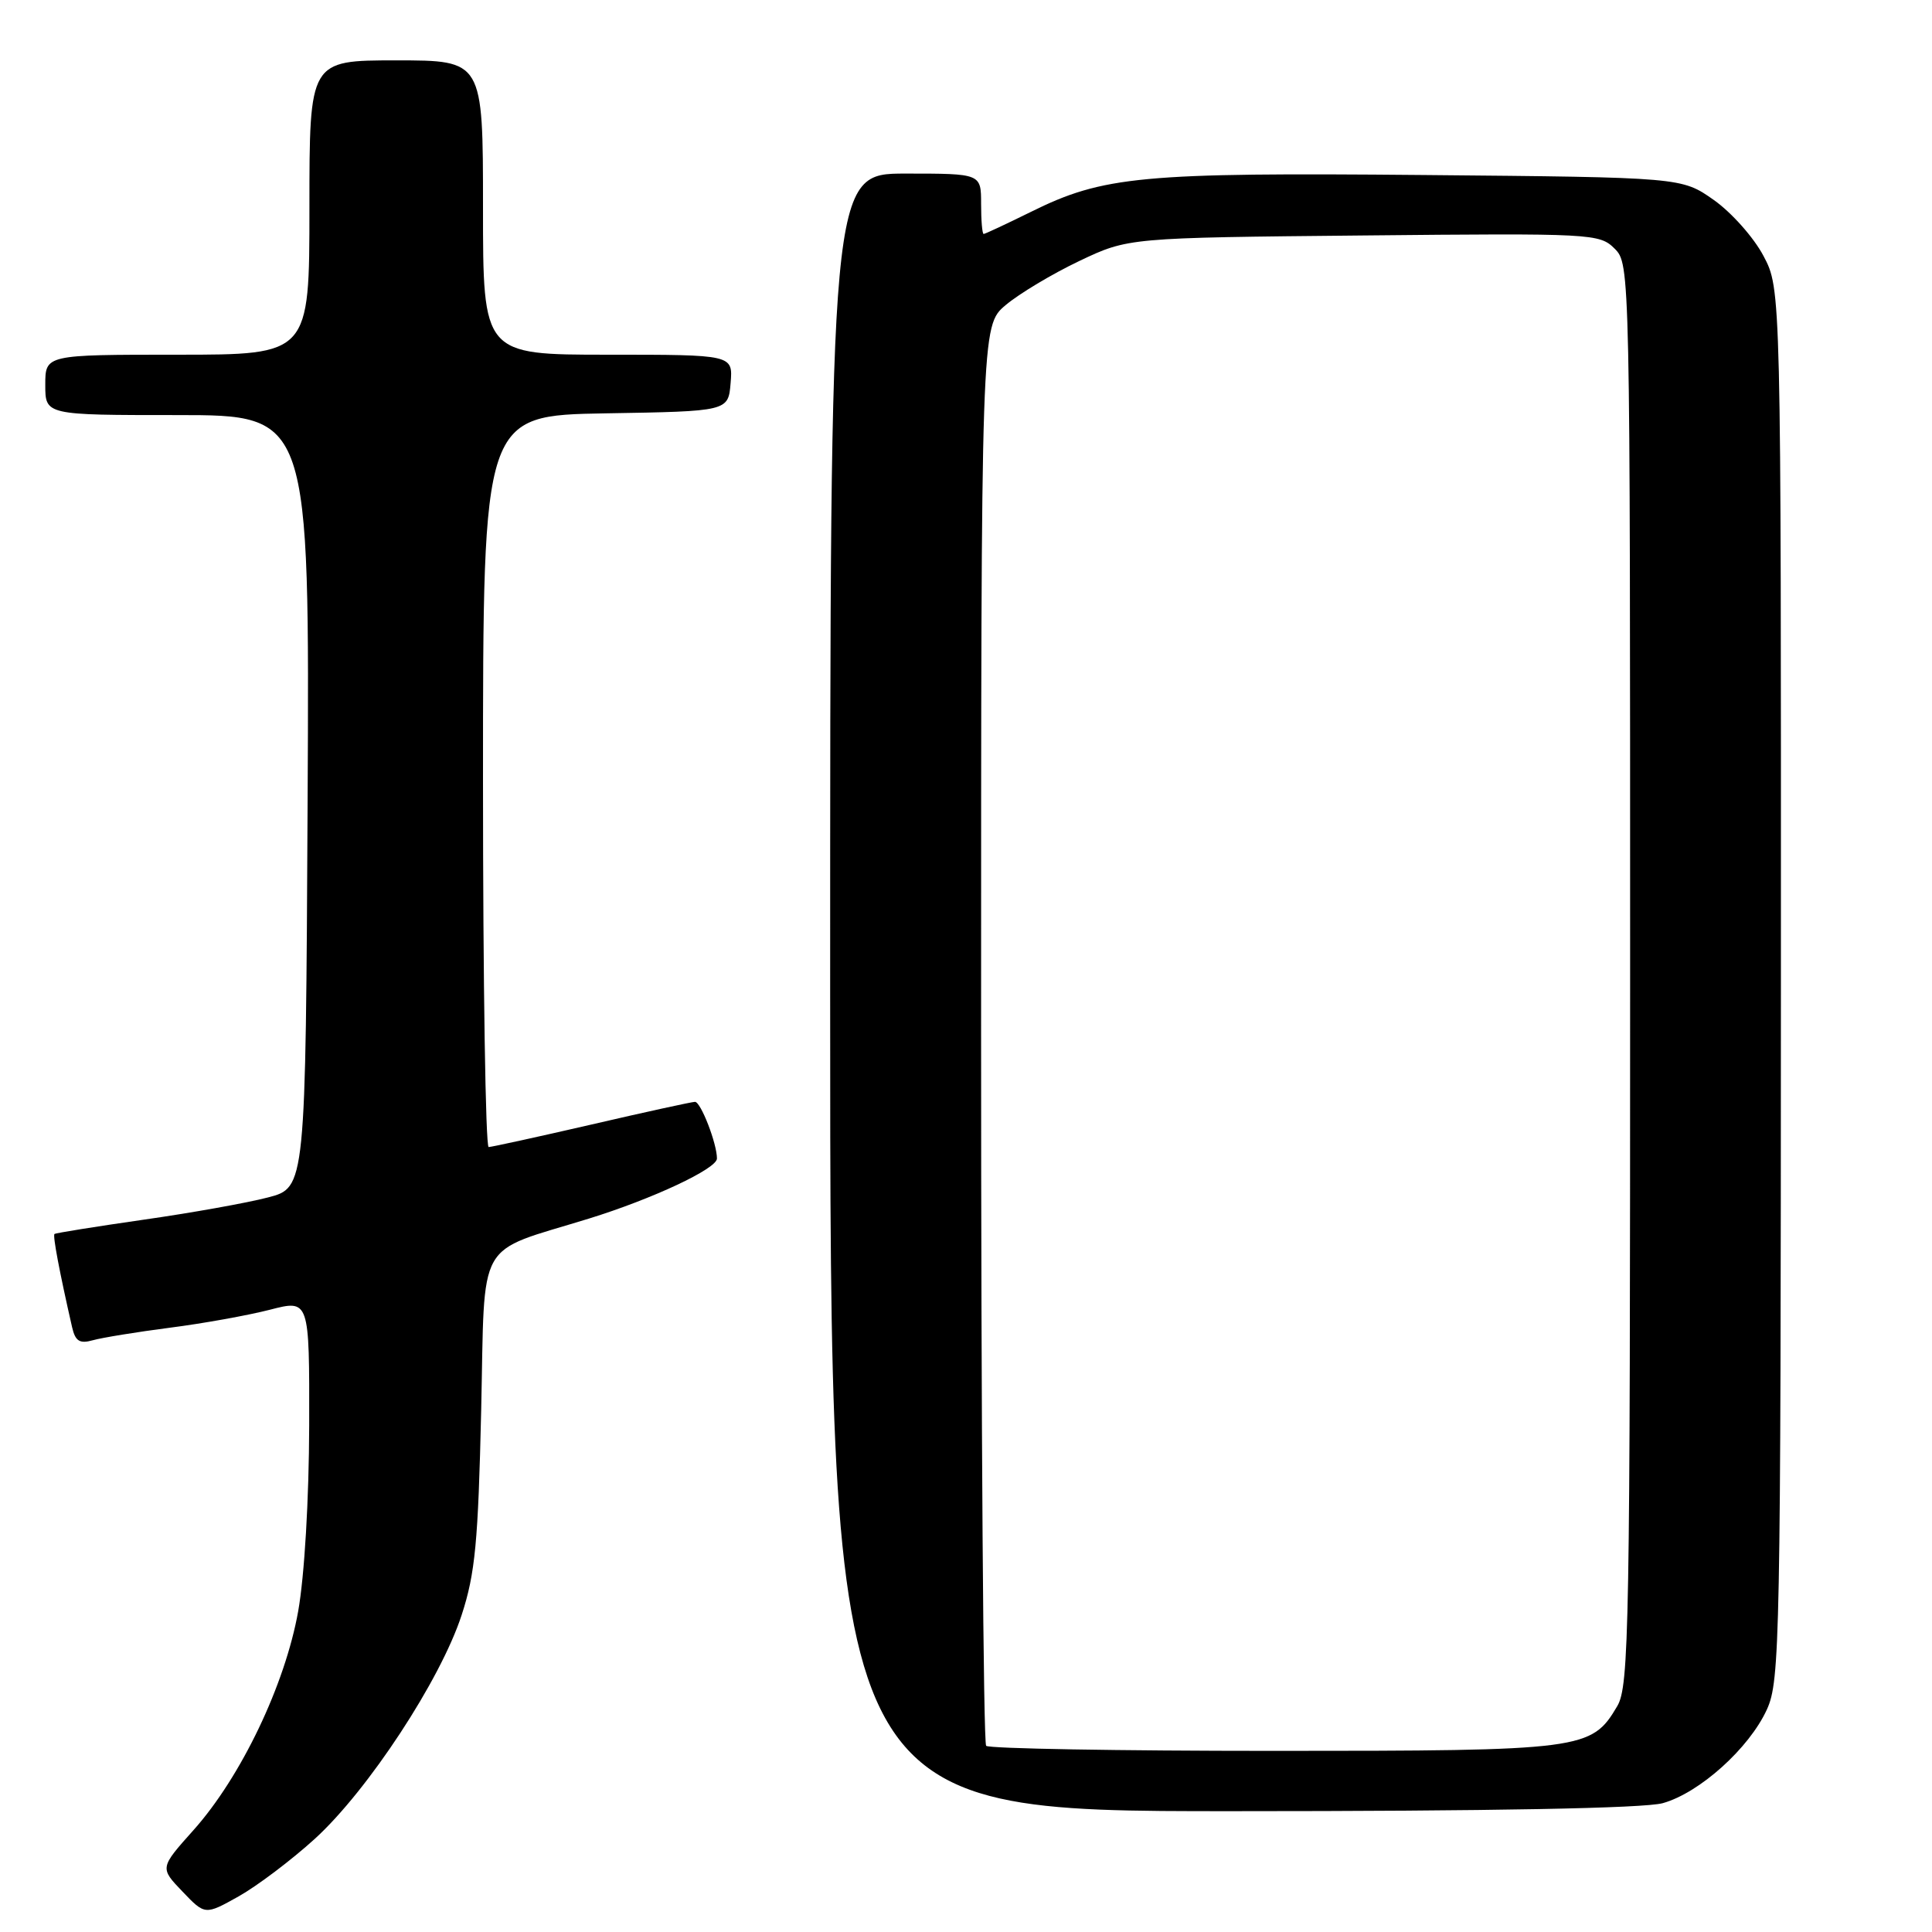 <?xml version="1.0" encoding="UTF-8" standalone="no"?>
<!DOCTYPE svg PUBLIC "-//W3C//DTD SVG 1.1//EN" "http://www.w3.org/Graphics/SVG/1.1/DTD/svg11.dtd" >
<svg xmlns="http://www.w3.org/2000/svg" xmlns:xlink="http://www.w3.org/1999/xlink" version="1.1" viewBox="0 0 256 256">
 <g >
 <path fill="currentColor"
d=" M 41.72 243.65 C 48.77 237.22 58.38 222.58 61.17 214.00 C 62.97 208.50 63.36 204.32 63.76 186.84 C 64.28 163.67 62.88 166.15 78.00 161.48 C 86.47 158.86 95.00 154.86 95.00 153.51 C 95.00 151.52 92.86 146.00 92.09 146.00 C 91.70 146.00 85.55 147.34 78.44 148.99 C 71.32 150.63 65.16 151.98 64.75 151.99 C 64.34 151.99 64.00 130.19 64.00 103.52 C 64.00 55.05 64.00 55.05 80.25 54.77 C 96.50 54.50 96.50 54.50 96.81 50.75 C 97.12 47.00 97.12 47.00 80.56 47.00 C 64.00 47.00 64.00 47.00 64.00 27.50 C 64.00 8.00 64.00 8.00 52.50 8.00 C 41.00 8.00 41.00 8.00 41.00 27.50 C 41.00 47.00 41.00 47.00 23.50 47.00 C 6.00 47.00 6.00 47.00 6.00 51.00 C 6.00 55.00 6.00 55.00 23.51 55.00 C 41.02 55.00 41.02 55.00 40.76 106.18 C 40.50 157.37 40.50 157.37 35.50 158.67 C 32.75 159.39 25.32 160.72 19.00 161.62 C 12.68 162.53 7.37 163.38 7.22 163.51 C 6.97 163.71 7.87 168.49 9.55 175.85 C 9.98 177.72 10.55 178.08 12.30 177.59 C 13.51 177.25 18.10 176.50 22.50 175.93 C 26.90 175.37 32.86 174.29 35.75 173.55 C 41.00 172.19 41.00 172.19 40.97 188.84 C 40.94 198.69 40.35 208.77 39.51 213.50 C 37.77 223.25 31.93 235.46 25.64 242.50 C 21.17 247.50 21.17 247.50 24.17 250.63 C 27.17 253.77 27.17 253.77 31.62 251.28 C 34.06 249.91 38.61 246.48 41.72 243.65 Z  M 220.32 238.93 C 225.20 237.57 231.79 231.64 234.13 226.50 C 235.85 222.72 235.96 217.34 235.98 130.41 C 236.00 38.31 236.00 38.31 233.67 33.91 C 232.39 31.48 229.43 28.15 227.09 26.50 C 222.83 23.50 222.83 23.50 188.67 23.19 C 151.23 22.85 146.19 23.32 136.59 28.08 C 133.34 29.68 130.53 31.00 130.34 31.00 C 130.15 31.00 130.00 29.20 130.00 27.00 C 130.00 23.00 130.00 23.00 120.00 23.00 C 110.00 23.00 110.00 23.00 110.00 131.50 C 110.00 240.00 110.00 240.00 163.25 239.99 C 197.71 239.99 217.85 239.61 220.32 238.93 Z  M 130.67 231.33 C 130.30 230.97 130.00 188.48 130.00 136.92 C 130.00 43.18 130.00 43.18 133.25 40.43 C 135.04 38.92 139.43 36.29 143.00 34.59 C 149.50 31.50 149.50 31.50 180.70 31.20 C 211.03 30.90 211.95 30.95 213.95 32.95 C 215.99 34.99 216.00 35.53 216.00 129.10 C 216.00 215.99 215.87 223.41 214.29 226.08 C 210.88 231.86 209.81 232.00 168.77 232.00 C 148.18 232.00 131.03 231.70 130.67 231.33 Z "/>
</g>
</svg>